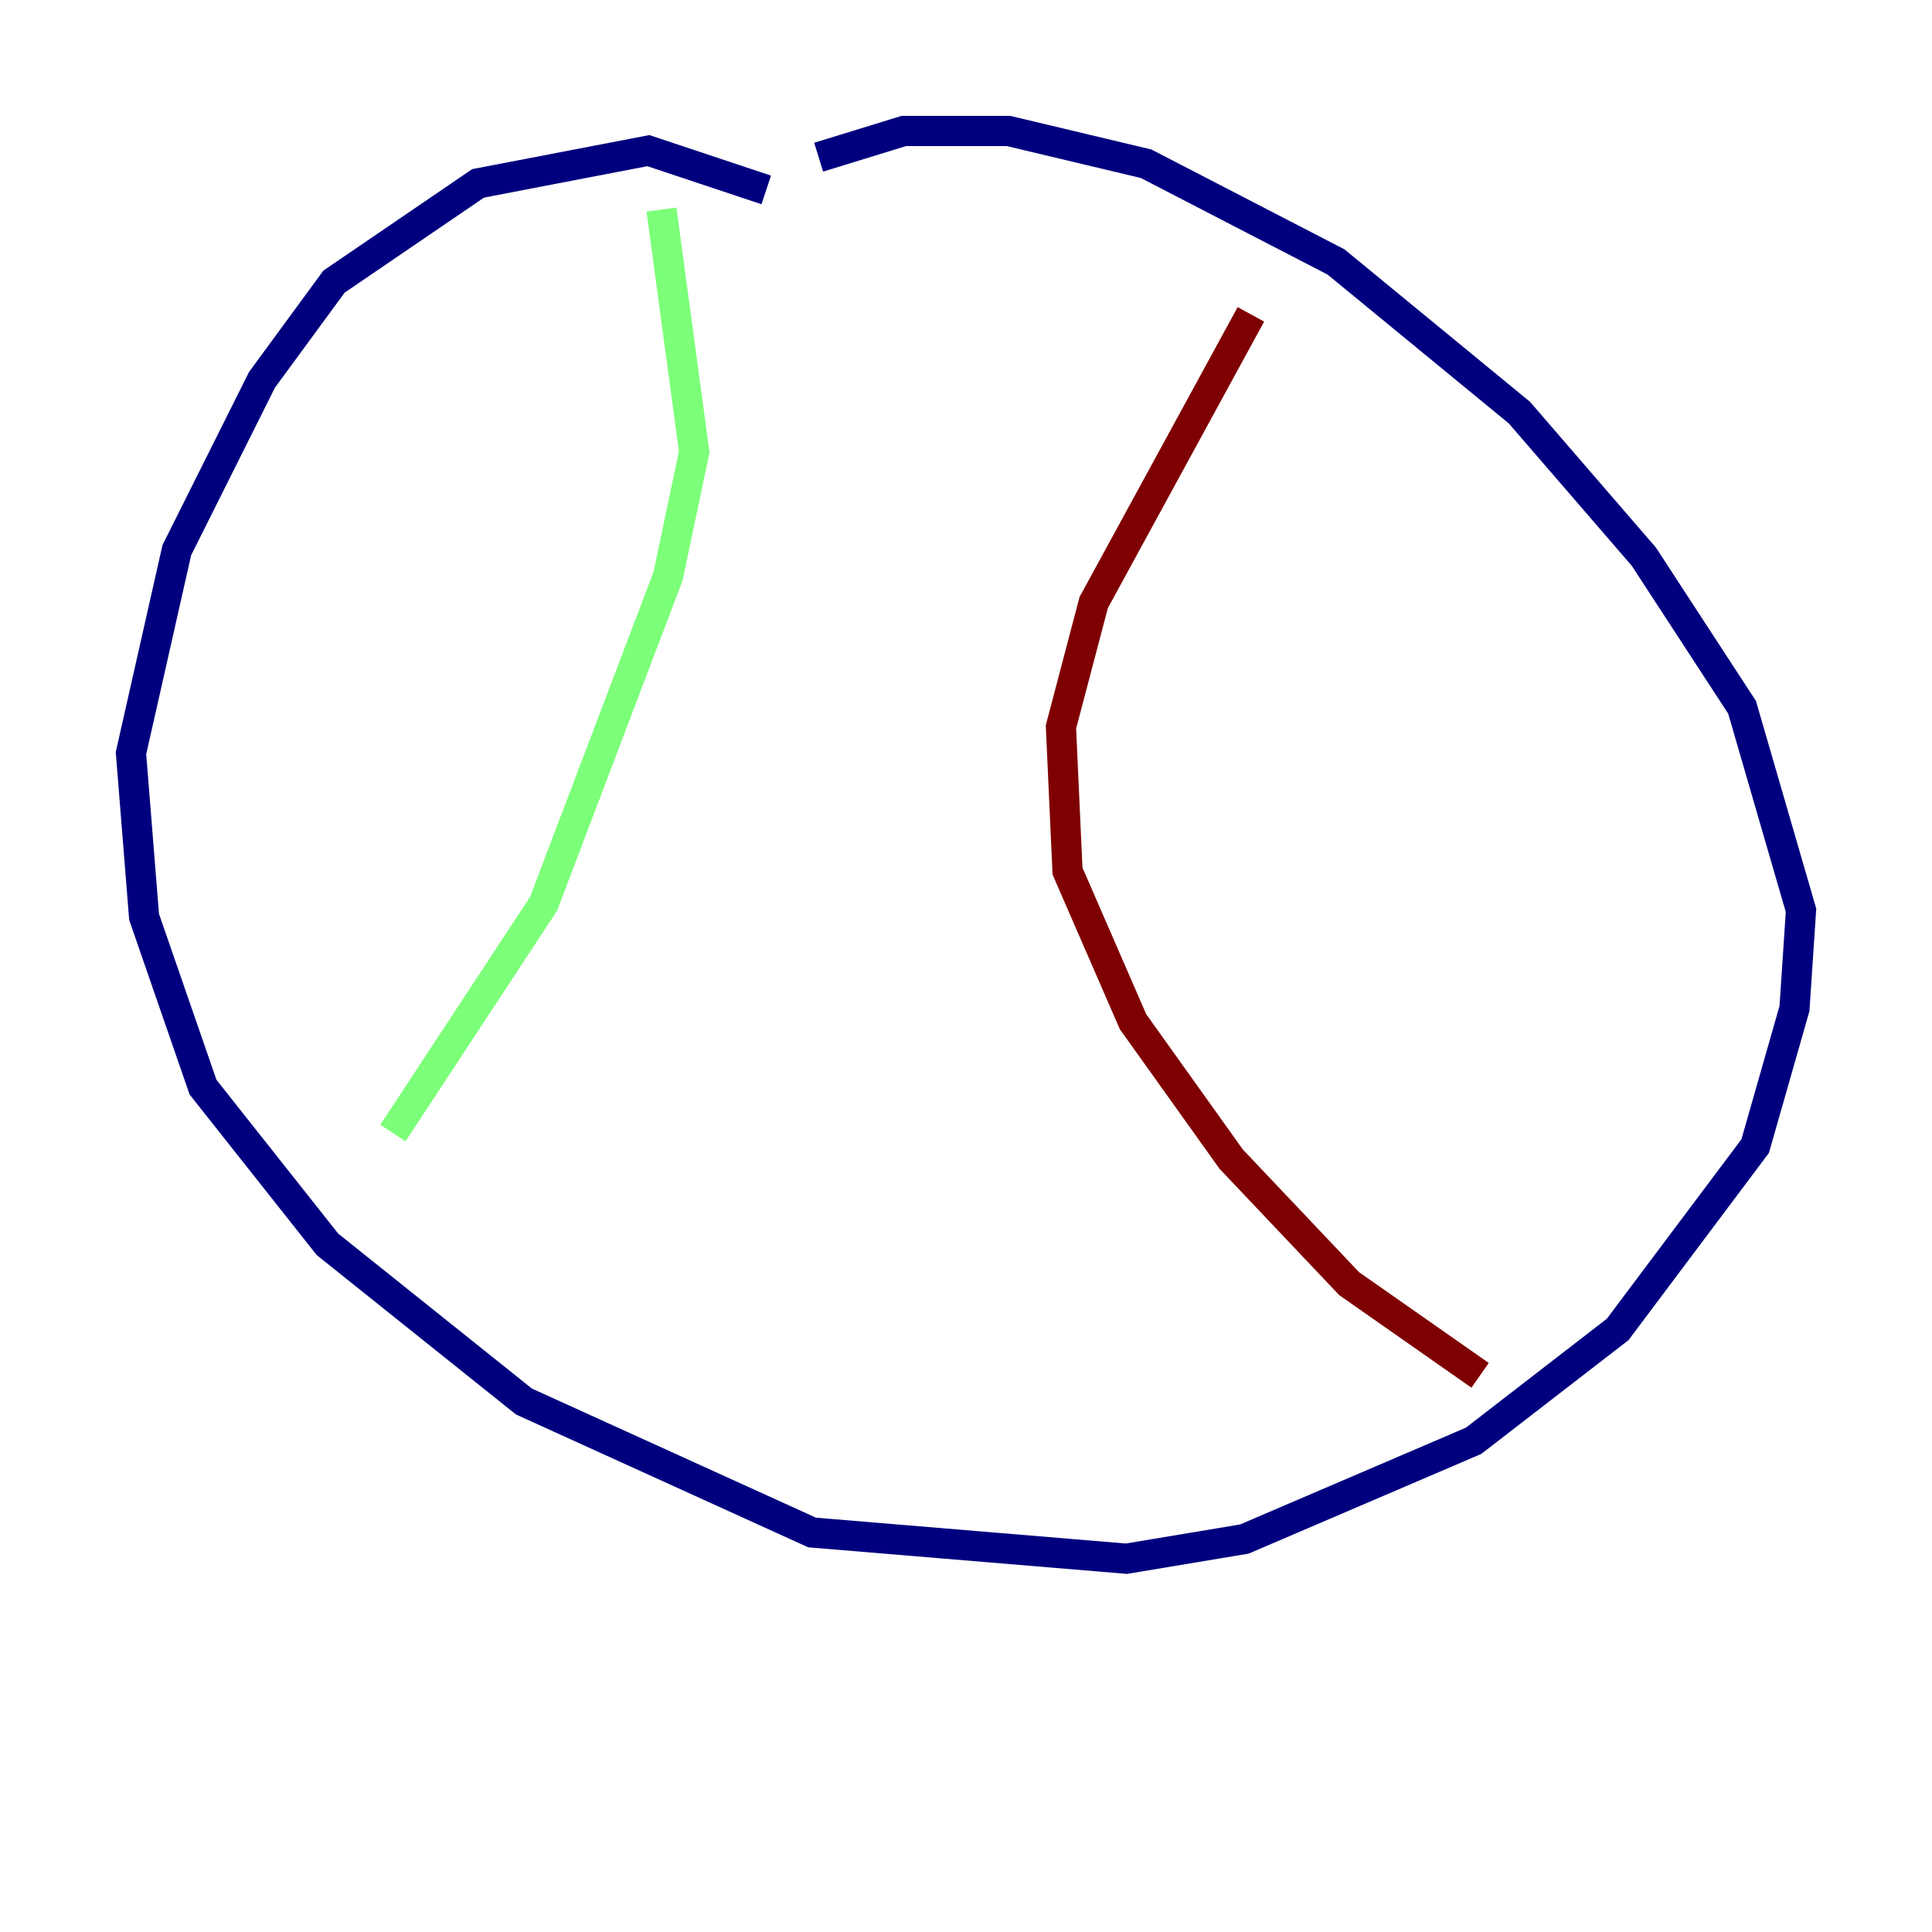 <?xml version="1.0" encoding="utf-8" ?>
<svg baseProfile="tiny" height="128" version="1.2" viewBox="0,0,128,128" width="128" xmlns="http://www.w3.org/2000/svg" xmlns:ev="http://www.w3.org/2001/xml-events" xmlns:xlink="http://www.w3.org/1999/xlink"><defs /><polyline fill="none" points="50.766,12.583 42.956,9.98 31.675,12.149 22.129,18.658 17.356,25.166 11.715,36.447 8.678,49.898 9.546,60.746 13.451,72.027 21.695,82.441 34.712,92.854 53.803,101.532 74.63,103.268 82.441,101.966 97.627,95.458 107.173,88.081 116.285,75.932 118.888,66.82 119.322,60.312 115.417,46.861 108.909,36.881 100.664,27.336 88.515,17.356 75.932,10.848 66.82,8.678 59.878,8.678 54.237,10.414" stroke="#00007f" stroke-width="2" /><polyline fill="none" points="43.824,13.885 45.993,29.939 44.258,38.183 36.014,59.878 26.034,75.064" stroke="#7cff79" stroke-width="2" /><polyline fill="none" points="82.875,20.827 72.461,39.919 70.291,48.163 70.725,57.709 75.064,67.688 81.573,76.8 89.383,85.044 98.061,91.119" stroke="#7f0000" stroke-width="2" /></svg>